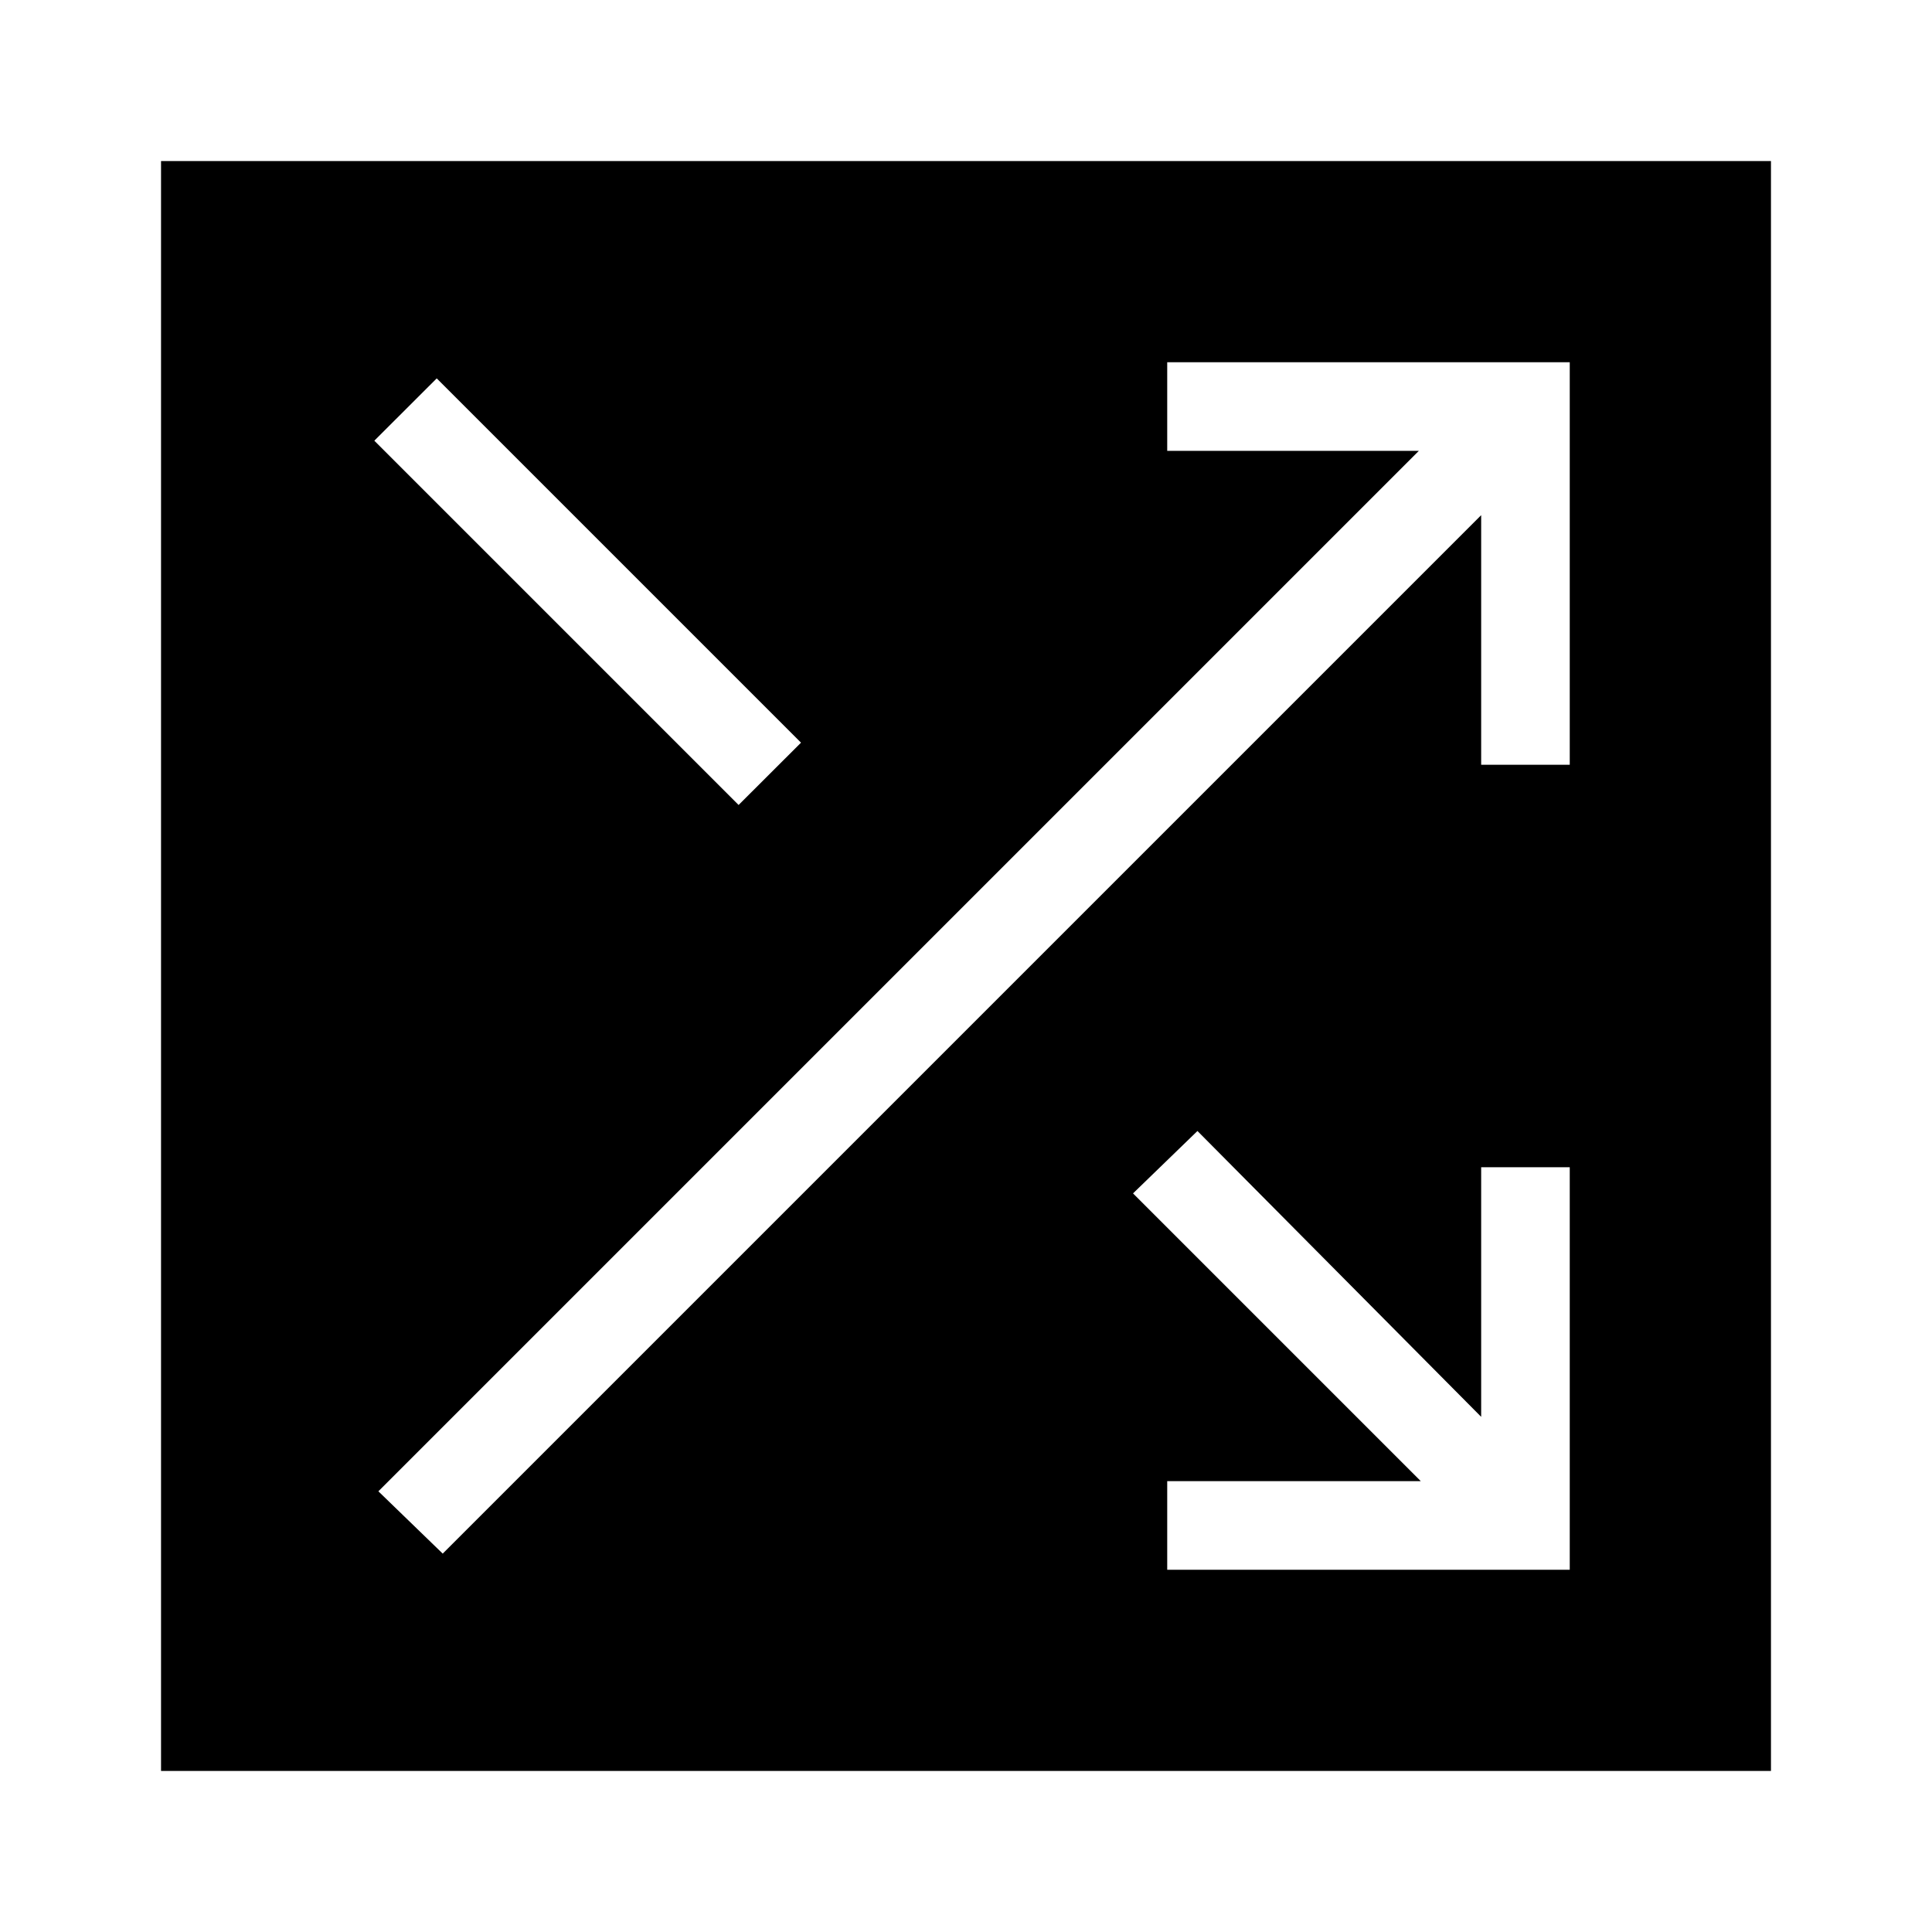 <svg xmlns="http://www.w3.org/2000/svg" height="20" width="20"><path d="M1.667 18.333V1.667h16.666v16.666Zm5.979-10 .646-.645-3.771-3.771-.646.645Zm4.437 7.917h4.167v-4.167h-.917v2.584l-2.937-2.959-.667.646 2.979 2.979h-2.625Zm-7.5-.167 10.75-10.75v2.584h.917V3.75h-4.167v.917h2.605L3.917 15.438Z"/></svg>